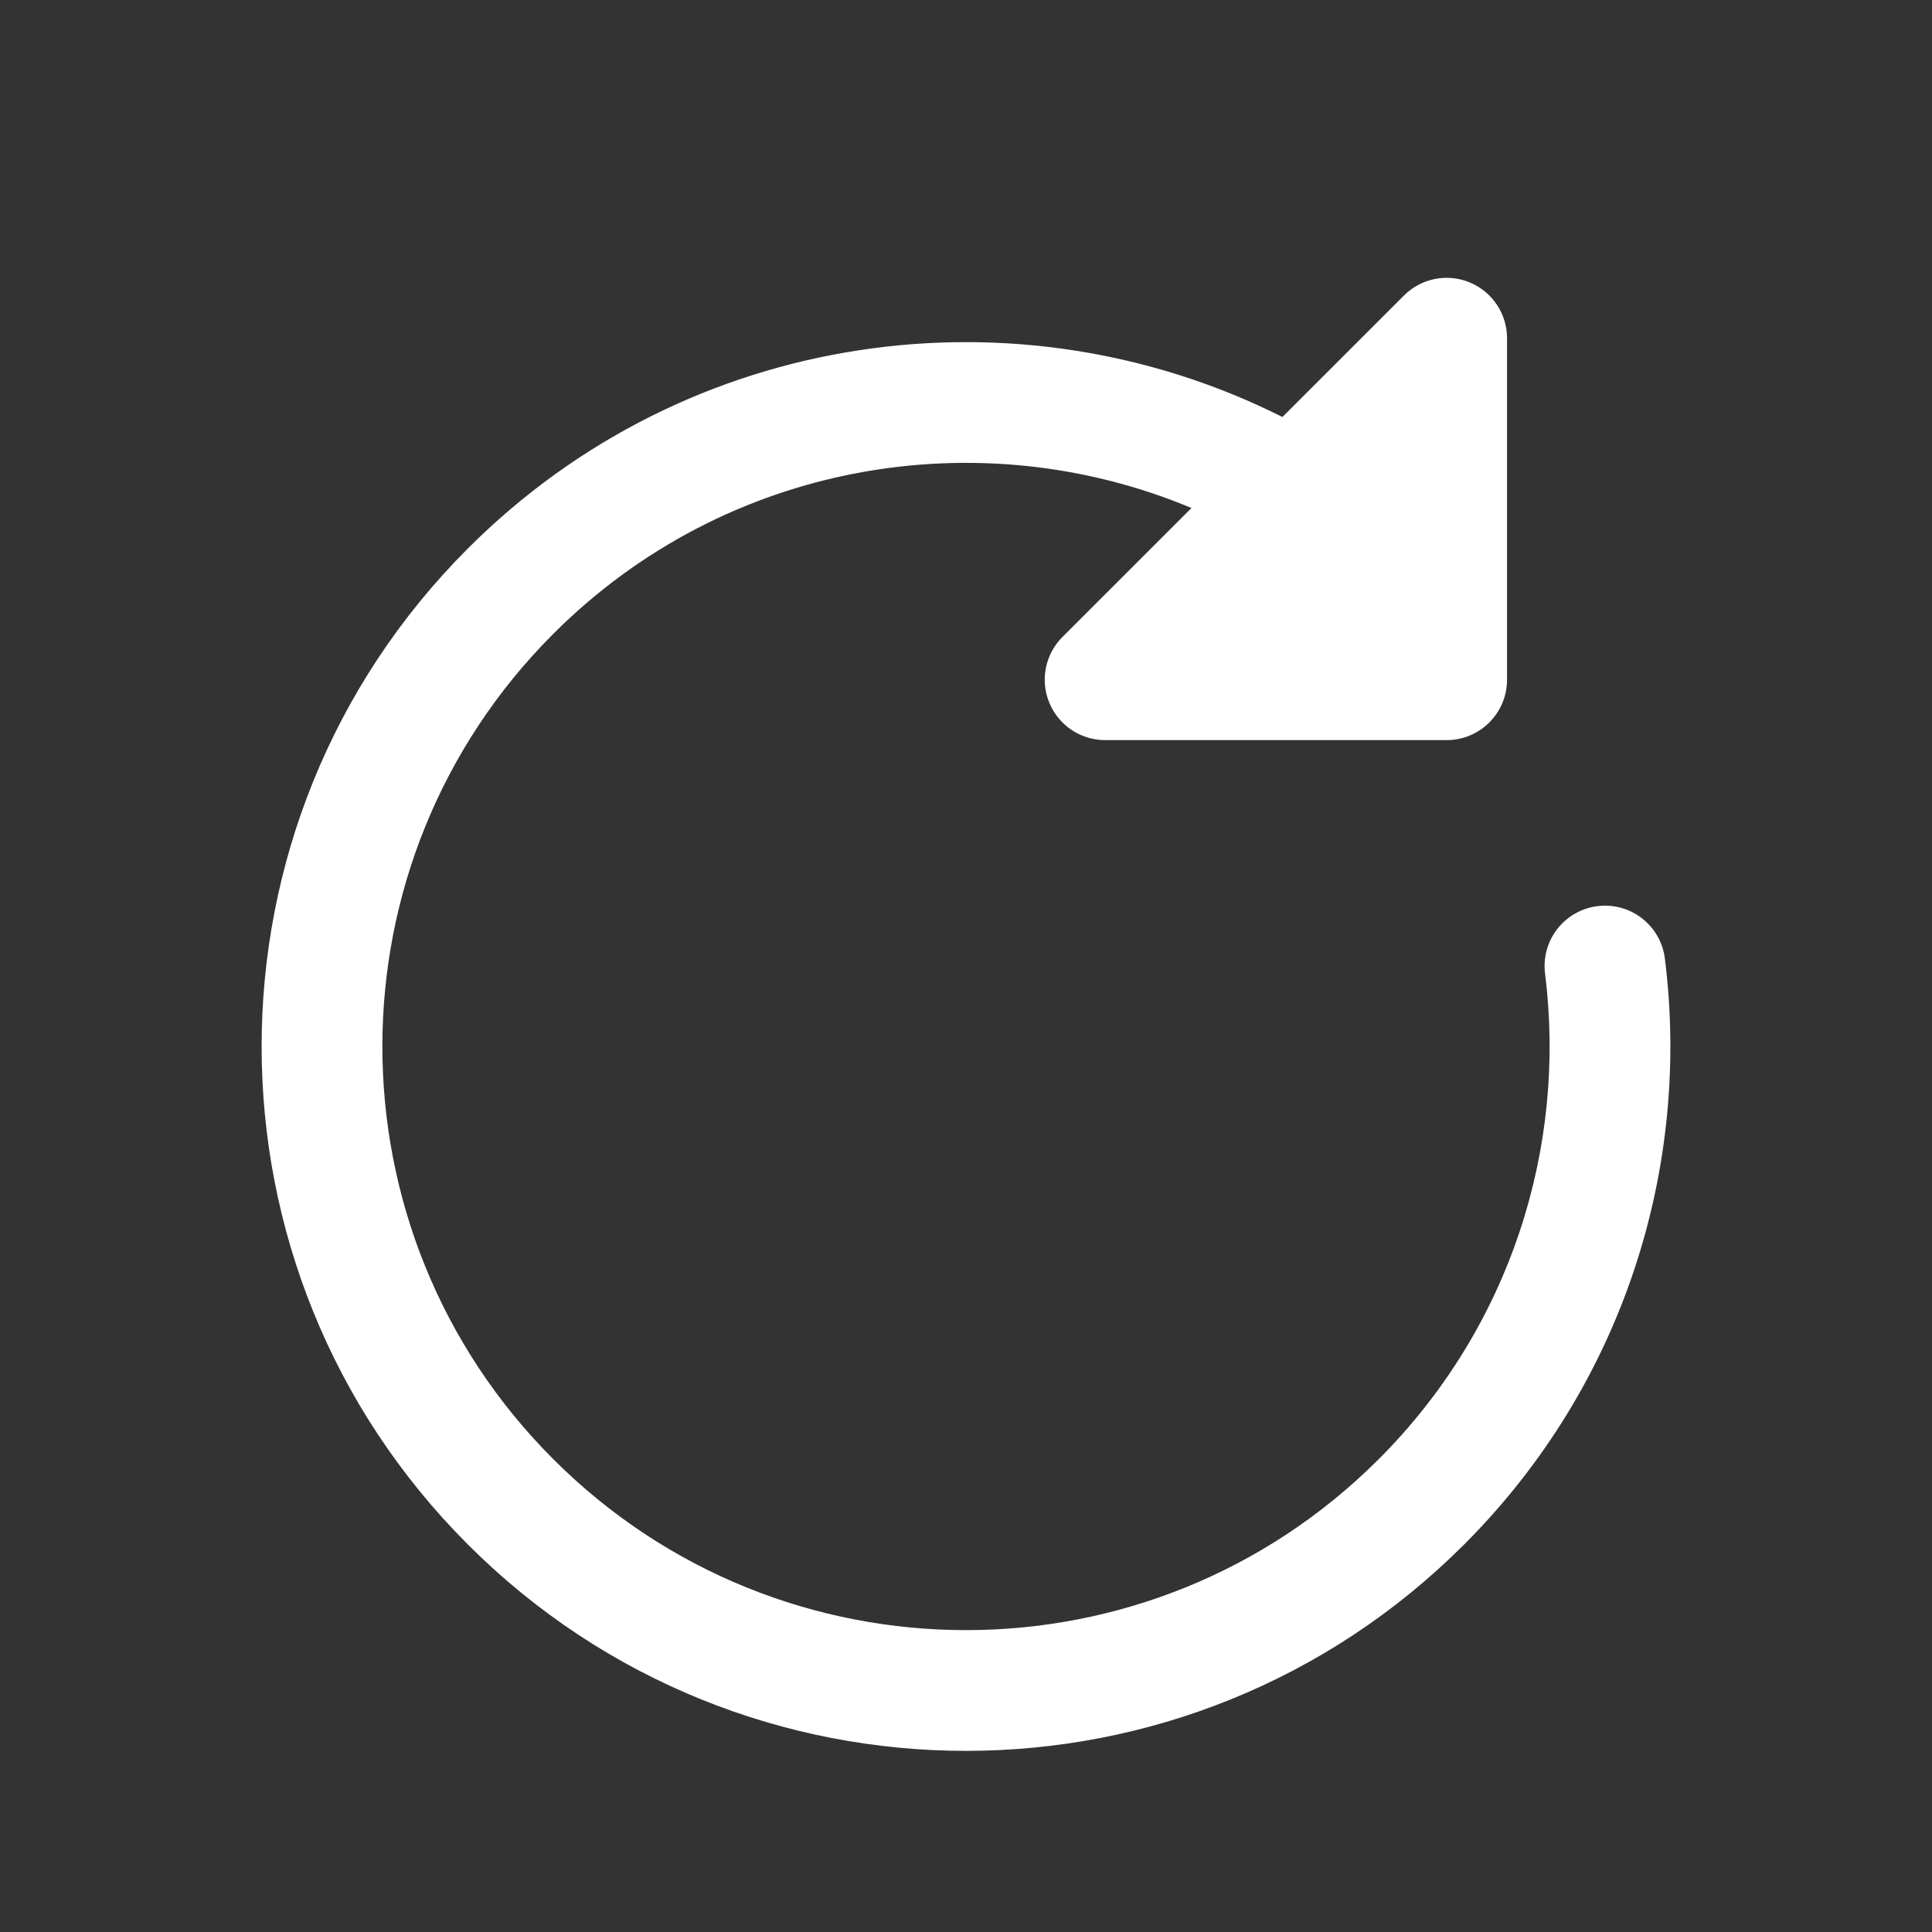 <svg width="50" height="50" viewBox="0 0 50 50" fill="none" xmlns="http://www.w3.org/2000/svg">
<rect x="0" y="0" width="50" height="50" fill="#333333" stroke="none"/>
<path d="M38.037 7.309C38.621 7.551 39.002 8.121 39.002 8.752V17.591C39.002 18.454 38.302 19.154 37.439 19.154H28.6C27.968 19.154 27.398 18.773 27.157 18.189C26.915 17.605 27.048 16.933 27.495 16.486L30.835 13.147C25.349 10.852 18.784 11.939 14.32 16.403C8.421 22.302 8.421 31.865 14.32 37.764C20.218 43.662 29.782 43.662 35.68 37.764C39.11 34.334 40.546 29.667 39.986 25.195C39.879 24.339 40.486 23.558 41.343 23.451C42.199 23.343 42.98 23.951 43.087 24.807C43.762 30.195 42.03 35.833 37.89 39.973C30.771 47.092 19.229 47.092 12.11 39.973C4.991 32.854 4.991 21.312 12.11 14.193C17.815 8.488 26.357 7.357 33.189 10.792L36.334 7.648C36.781 7.201 37.453 7.067 38.037 7.309Z" fill="white"/>
</svg>
